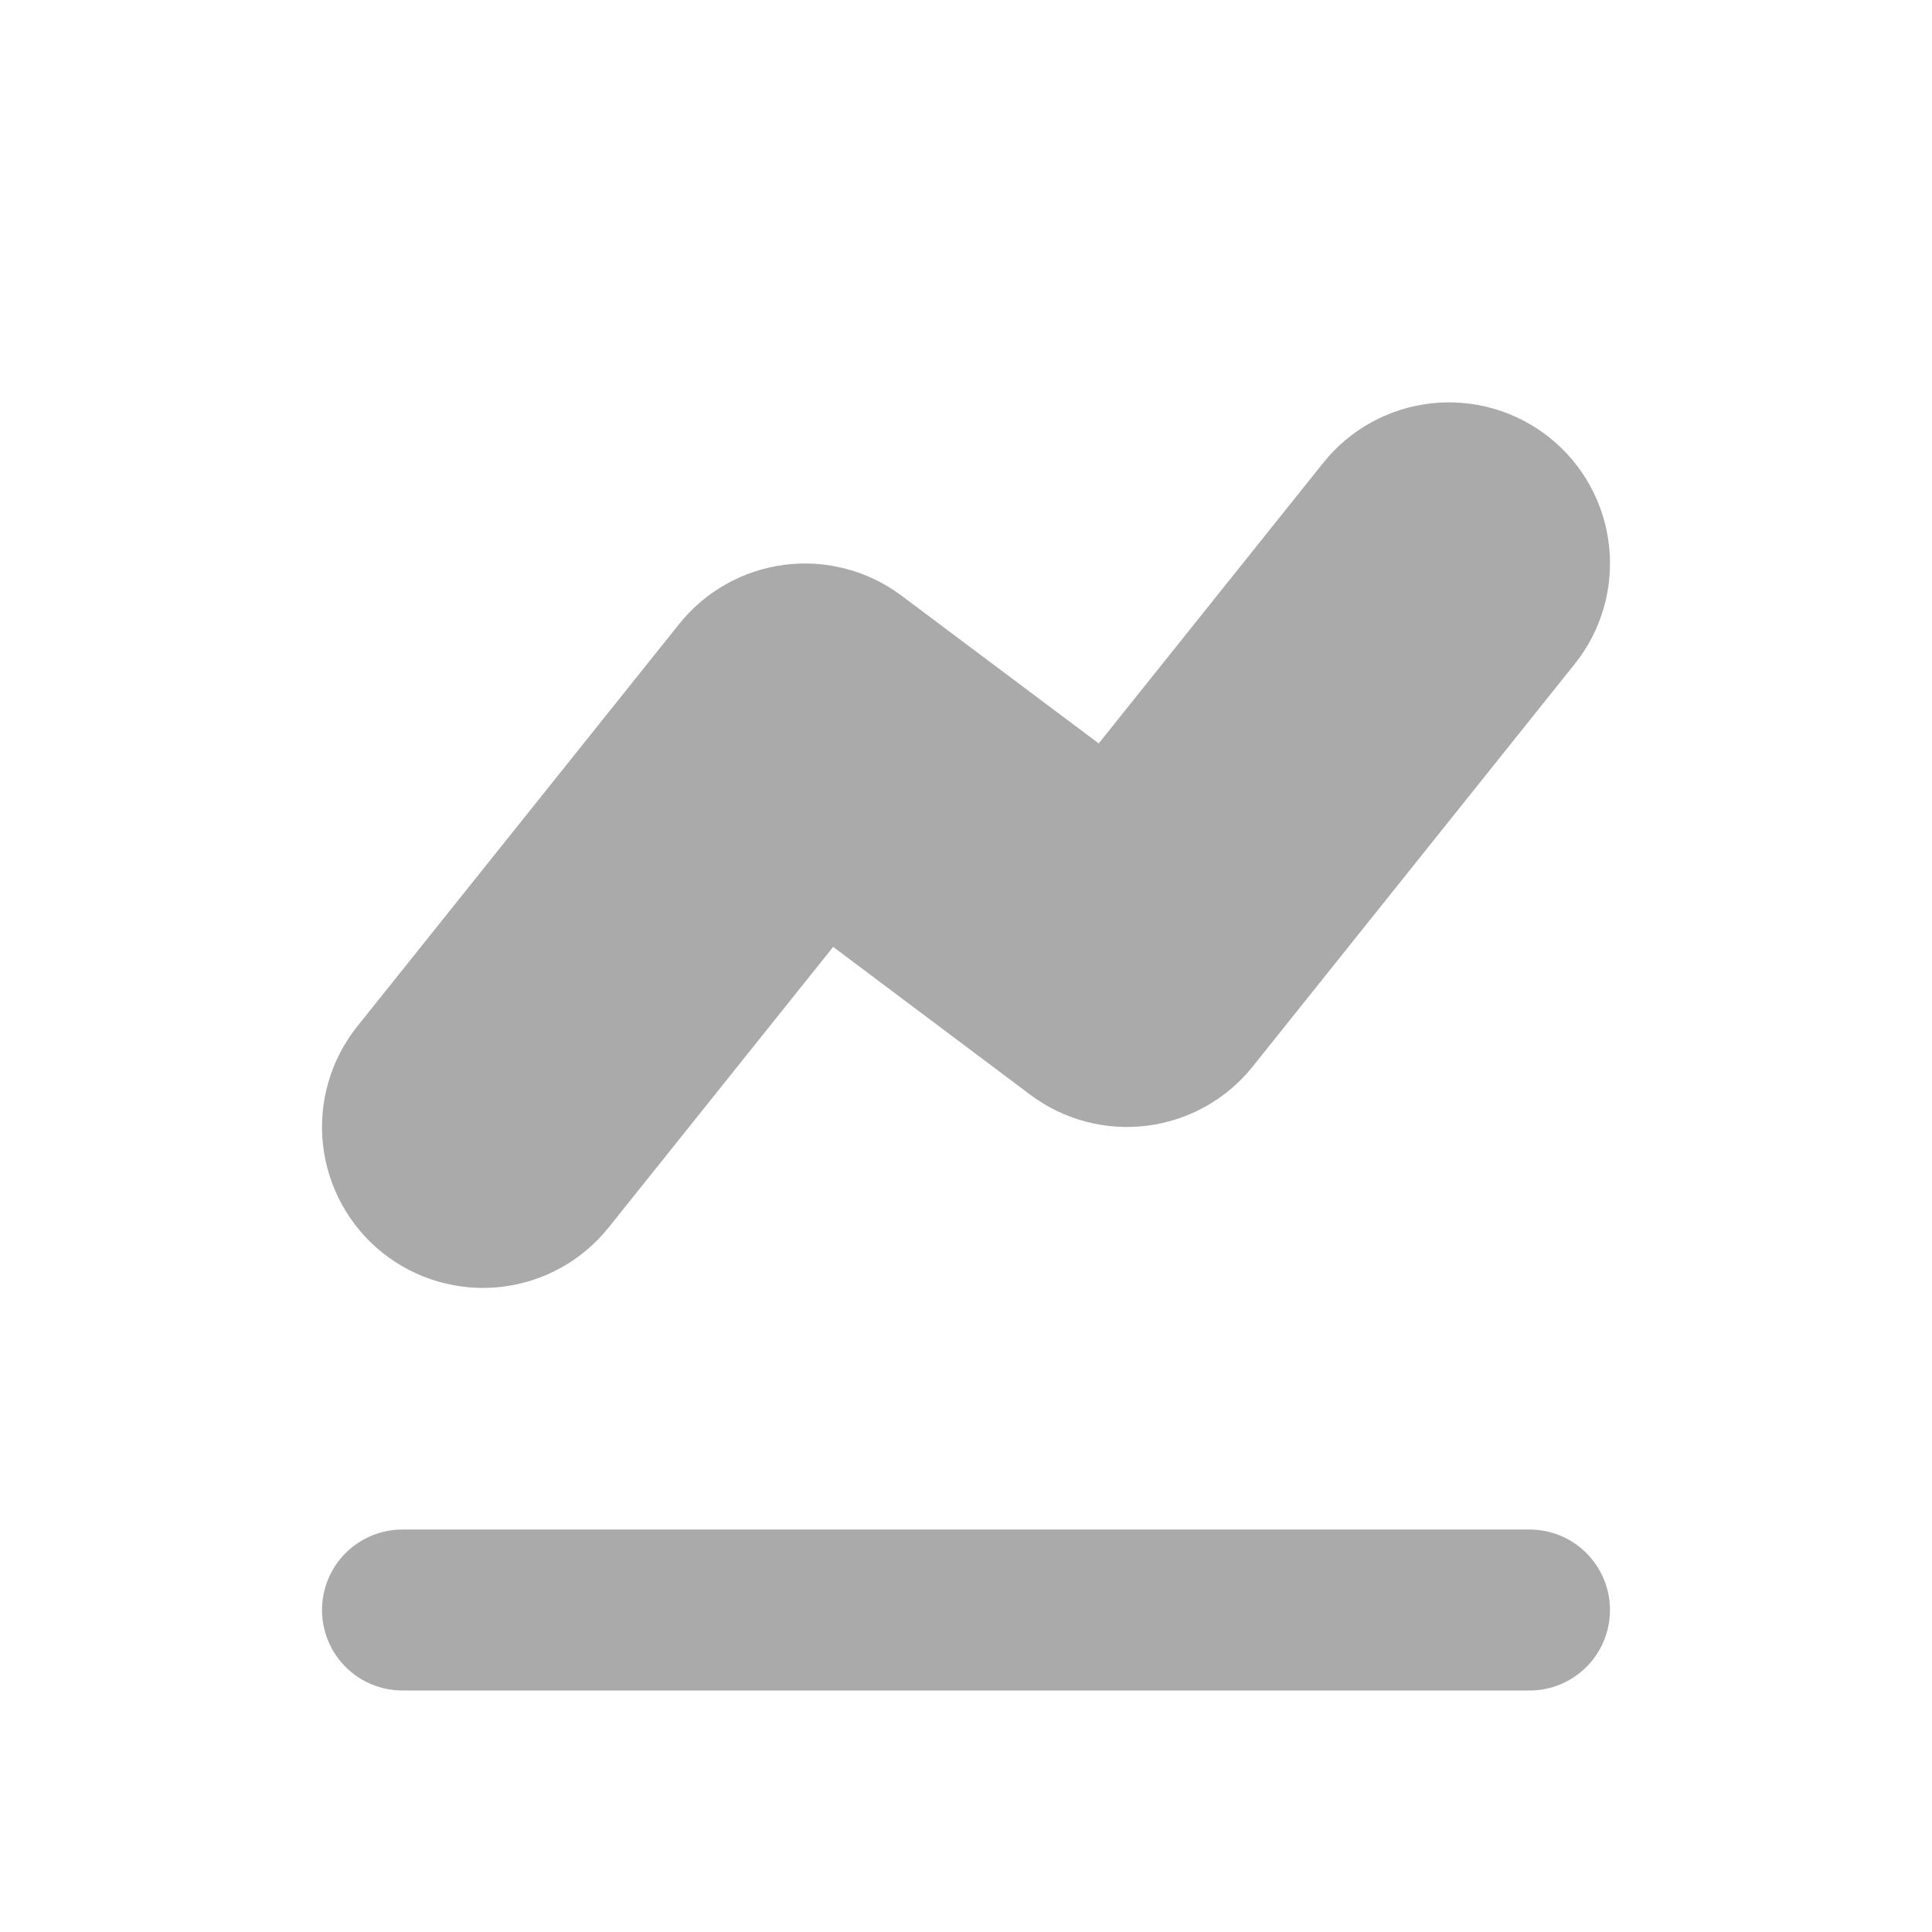 <svg width="40" height="40" viewBox="0 0 40 40" fill="none" xmlns="http://www.w3.org/2000/svg">
<path d="M7.917 25.935C8.607 26.487 9.489 26.742 10.367 26.645C11.246 26.547 12.05 26.104 12.602 25.413L17.25 19.604L21.333 22.667C22.026 23.186 22.895 23.416 23.754 23.306C24.613 23.197 25.396 22.757 25.937 22.08L32.603 13.747C33.156 13.056 33.411 12.175 33.313 11.296C33.216 10.417 32.773 9.613 32.083 9.061C31.392 8.509 30.511 8.253 29.632 8.351C28.753 8.449 27.949 8.891 27.397 9.582L22.748 15.392L18.667 12.334C17.974 11.814 17.106 11.584 16.247 11.693C15.388 11.802 14.604 12.241 14.063 12.917L7.397 21.25C6.845 21.941 6.59 22.822 6.687 23.7C6.785 24.579 7.227 25.383 7.917 25.935ZM8.333 35H31.667C32.109 35 32.533 34.825 32.845 34.512C33.158 34.2 33.333 33.776 33.333 33.334C33.333 32.892 33.158 32.468 32.845 32.155C32.533 31.843 32.109 31.667 31.667 31.667H8.333C7.891 31.667 7.467 31.843 7.155 32.155C6.842 32.468 6.667 32.892 6.667 33.334C6.667 33.776 6.842 34.2 7.155 34.512C7.467 34.825 7.891 35 8.333 35Z" fill="#ABAAAA"/>
</svg>
